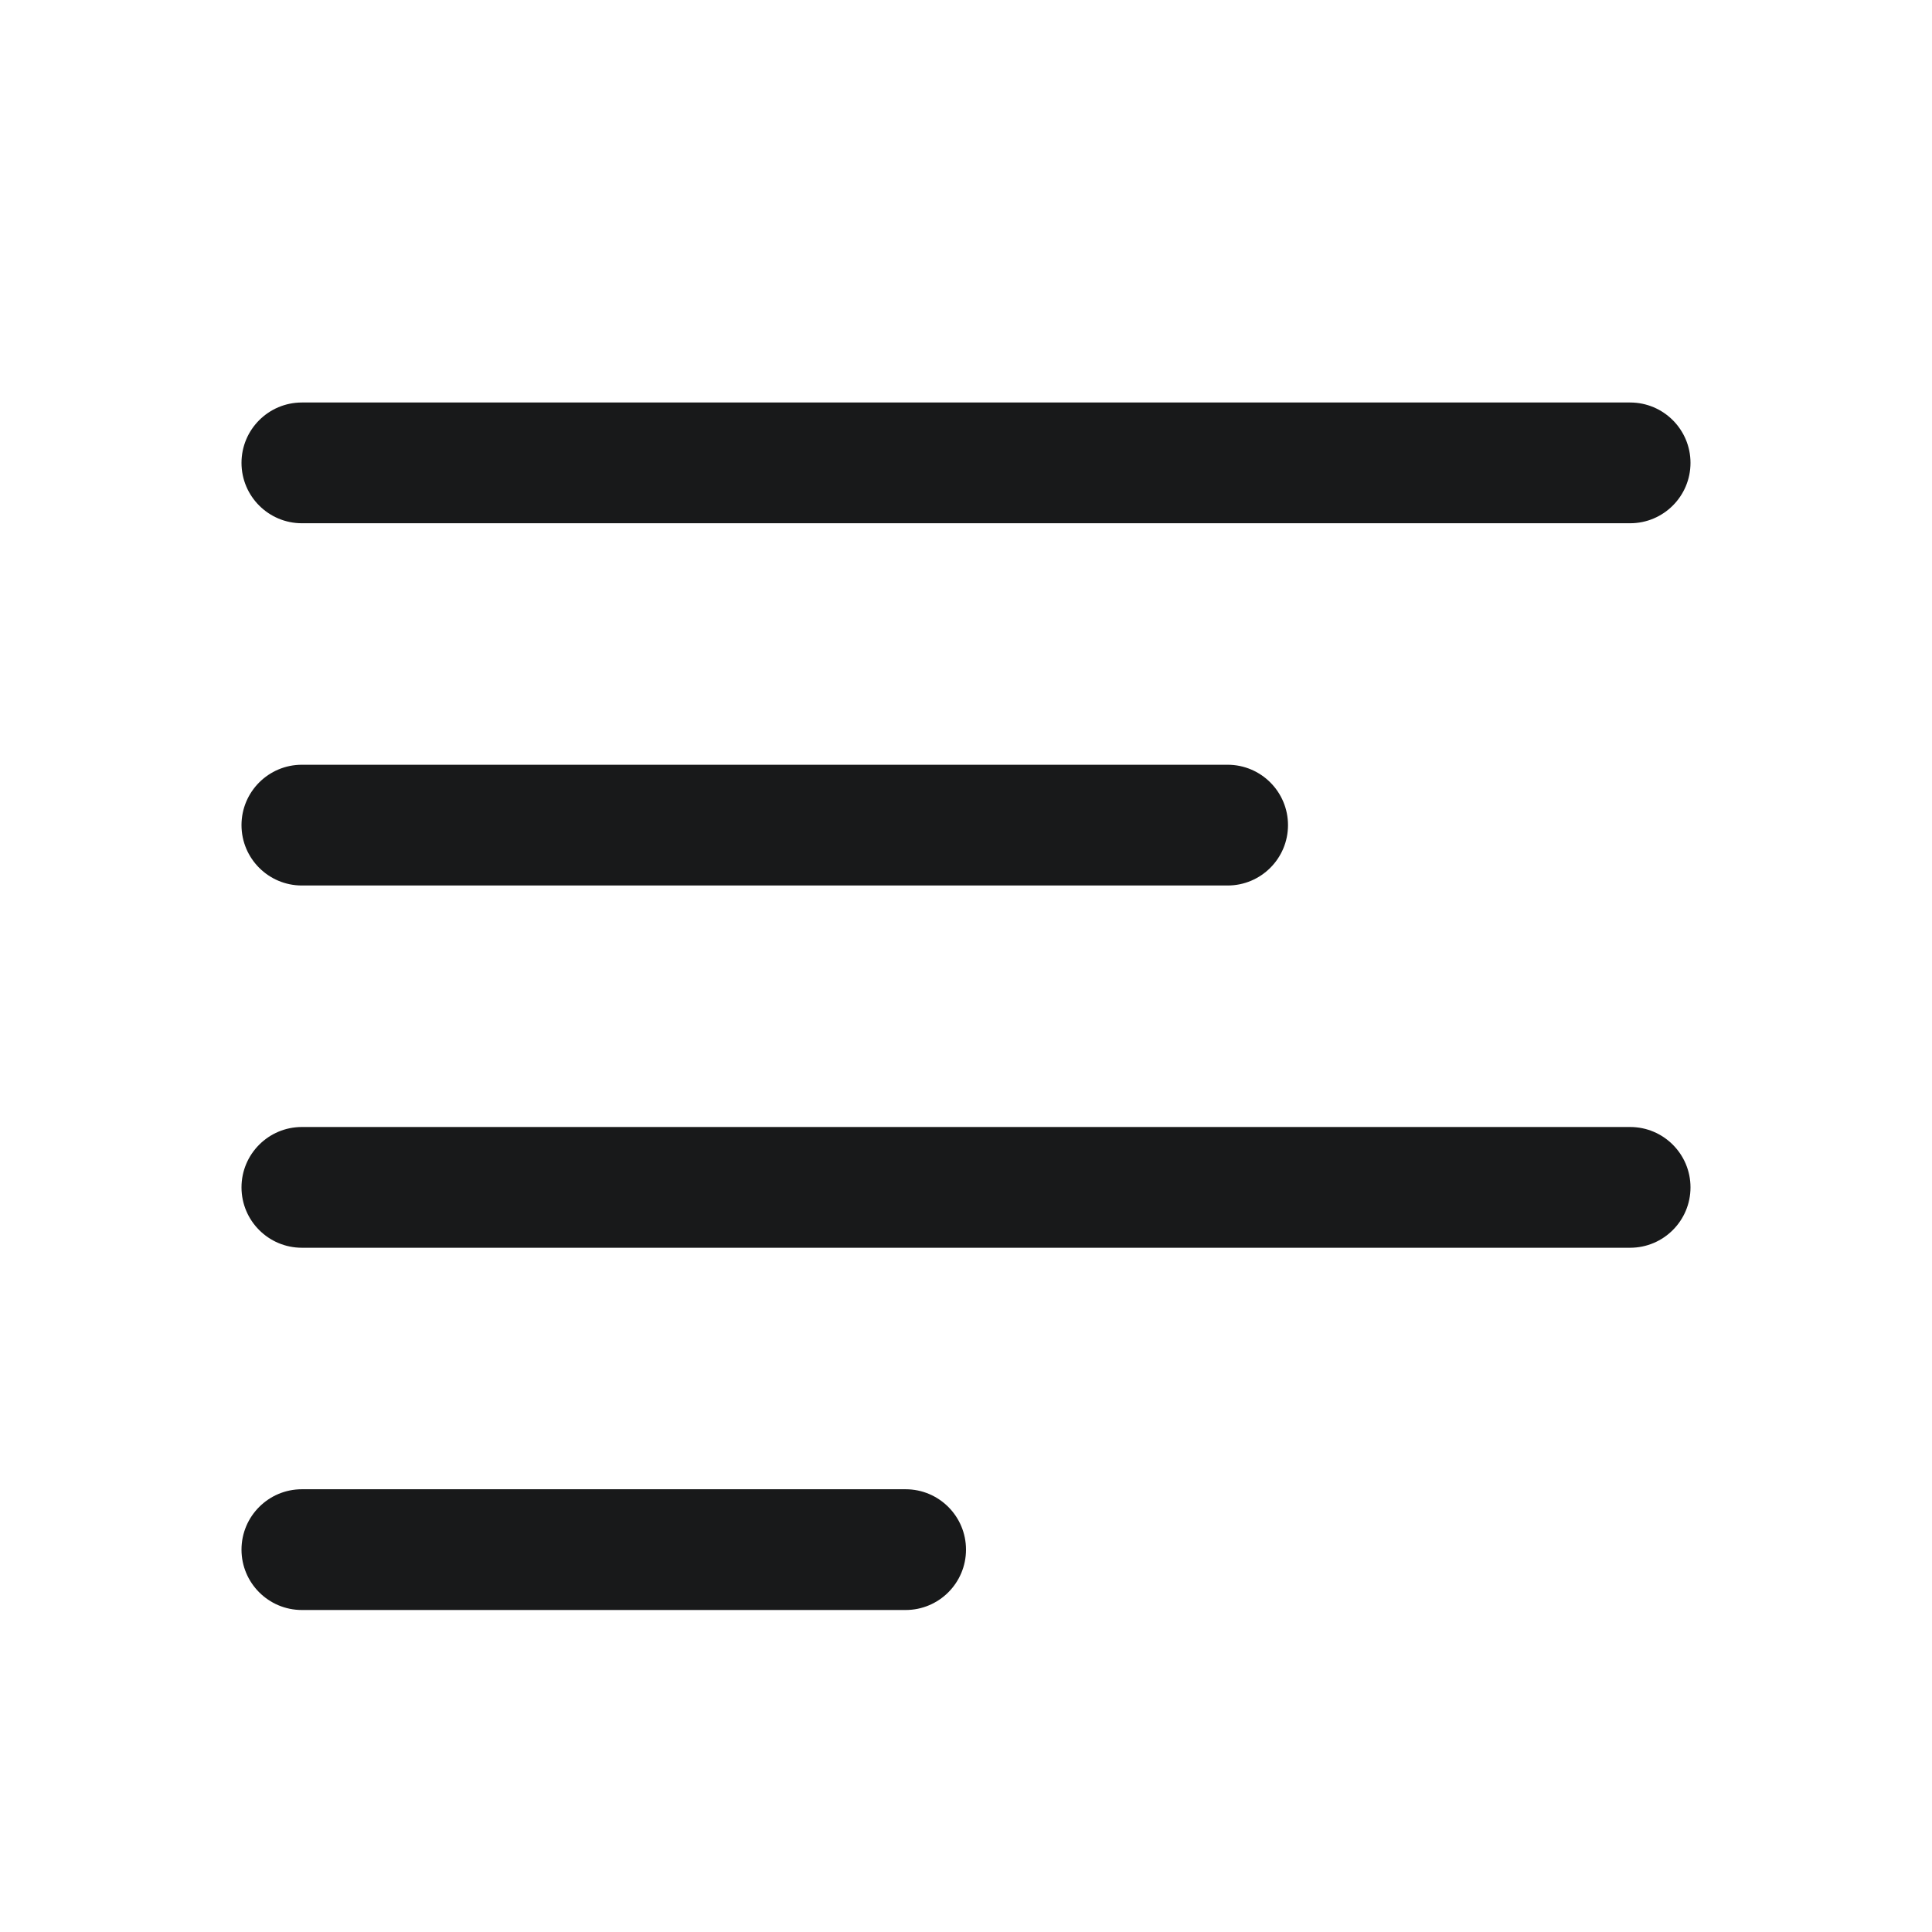 <svg width="24" height="24" viewBox="0 0 24 24" fill="none" xmlns="http://www.w3.org/2000/svg">
<path fill-rule="evenodd" clip-rule="evenodd" d="M3 5.75C3 6.164 3.336 6.5 3.75 6.5L20.25 6.5C20.664 6.5 21 6.164 21 5.75C21 5.336 20.664 5 20.25 5H3.75C3.336 5 3 5.336 3 5.75ZM3 14.75C3 15.164 3.336 15.5 3.75 15.5H20.25C20.664 15.5 21 15.164 21 14.75C21 14.336 20.664 14 20.25 14H3.75C3.336 14 3 14.336 3 14.75ZM3.75 11C3.336 11 3 10.664 3 10.25C3 9.836 3.336 9.5 3.75 9.5L15.25 9.5C15.664 9.5 16 9.836 16 10.25C16 10.664 15.664 11 15.25 11L3.75 11ZM3 19.25C3 19.664 3.336 20 3.75 20L11.25 20C11.664 20 12 19.664 12 19.25C12 18.836 11.664 18.5 11.25 18.5L3.75 18.5C3.336 18.5 3 18.836 3 19.25Z" fill="#18191A"/>
</svg>
